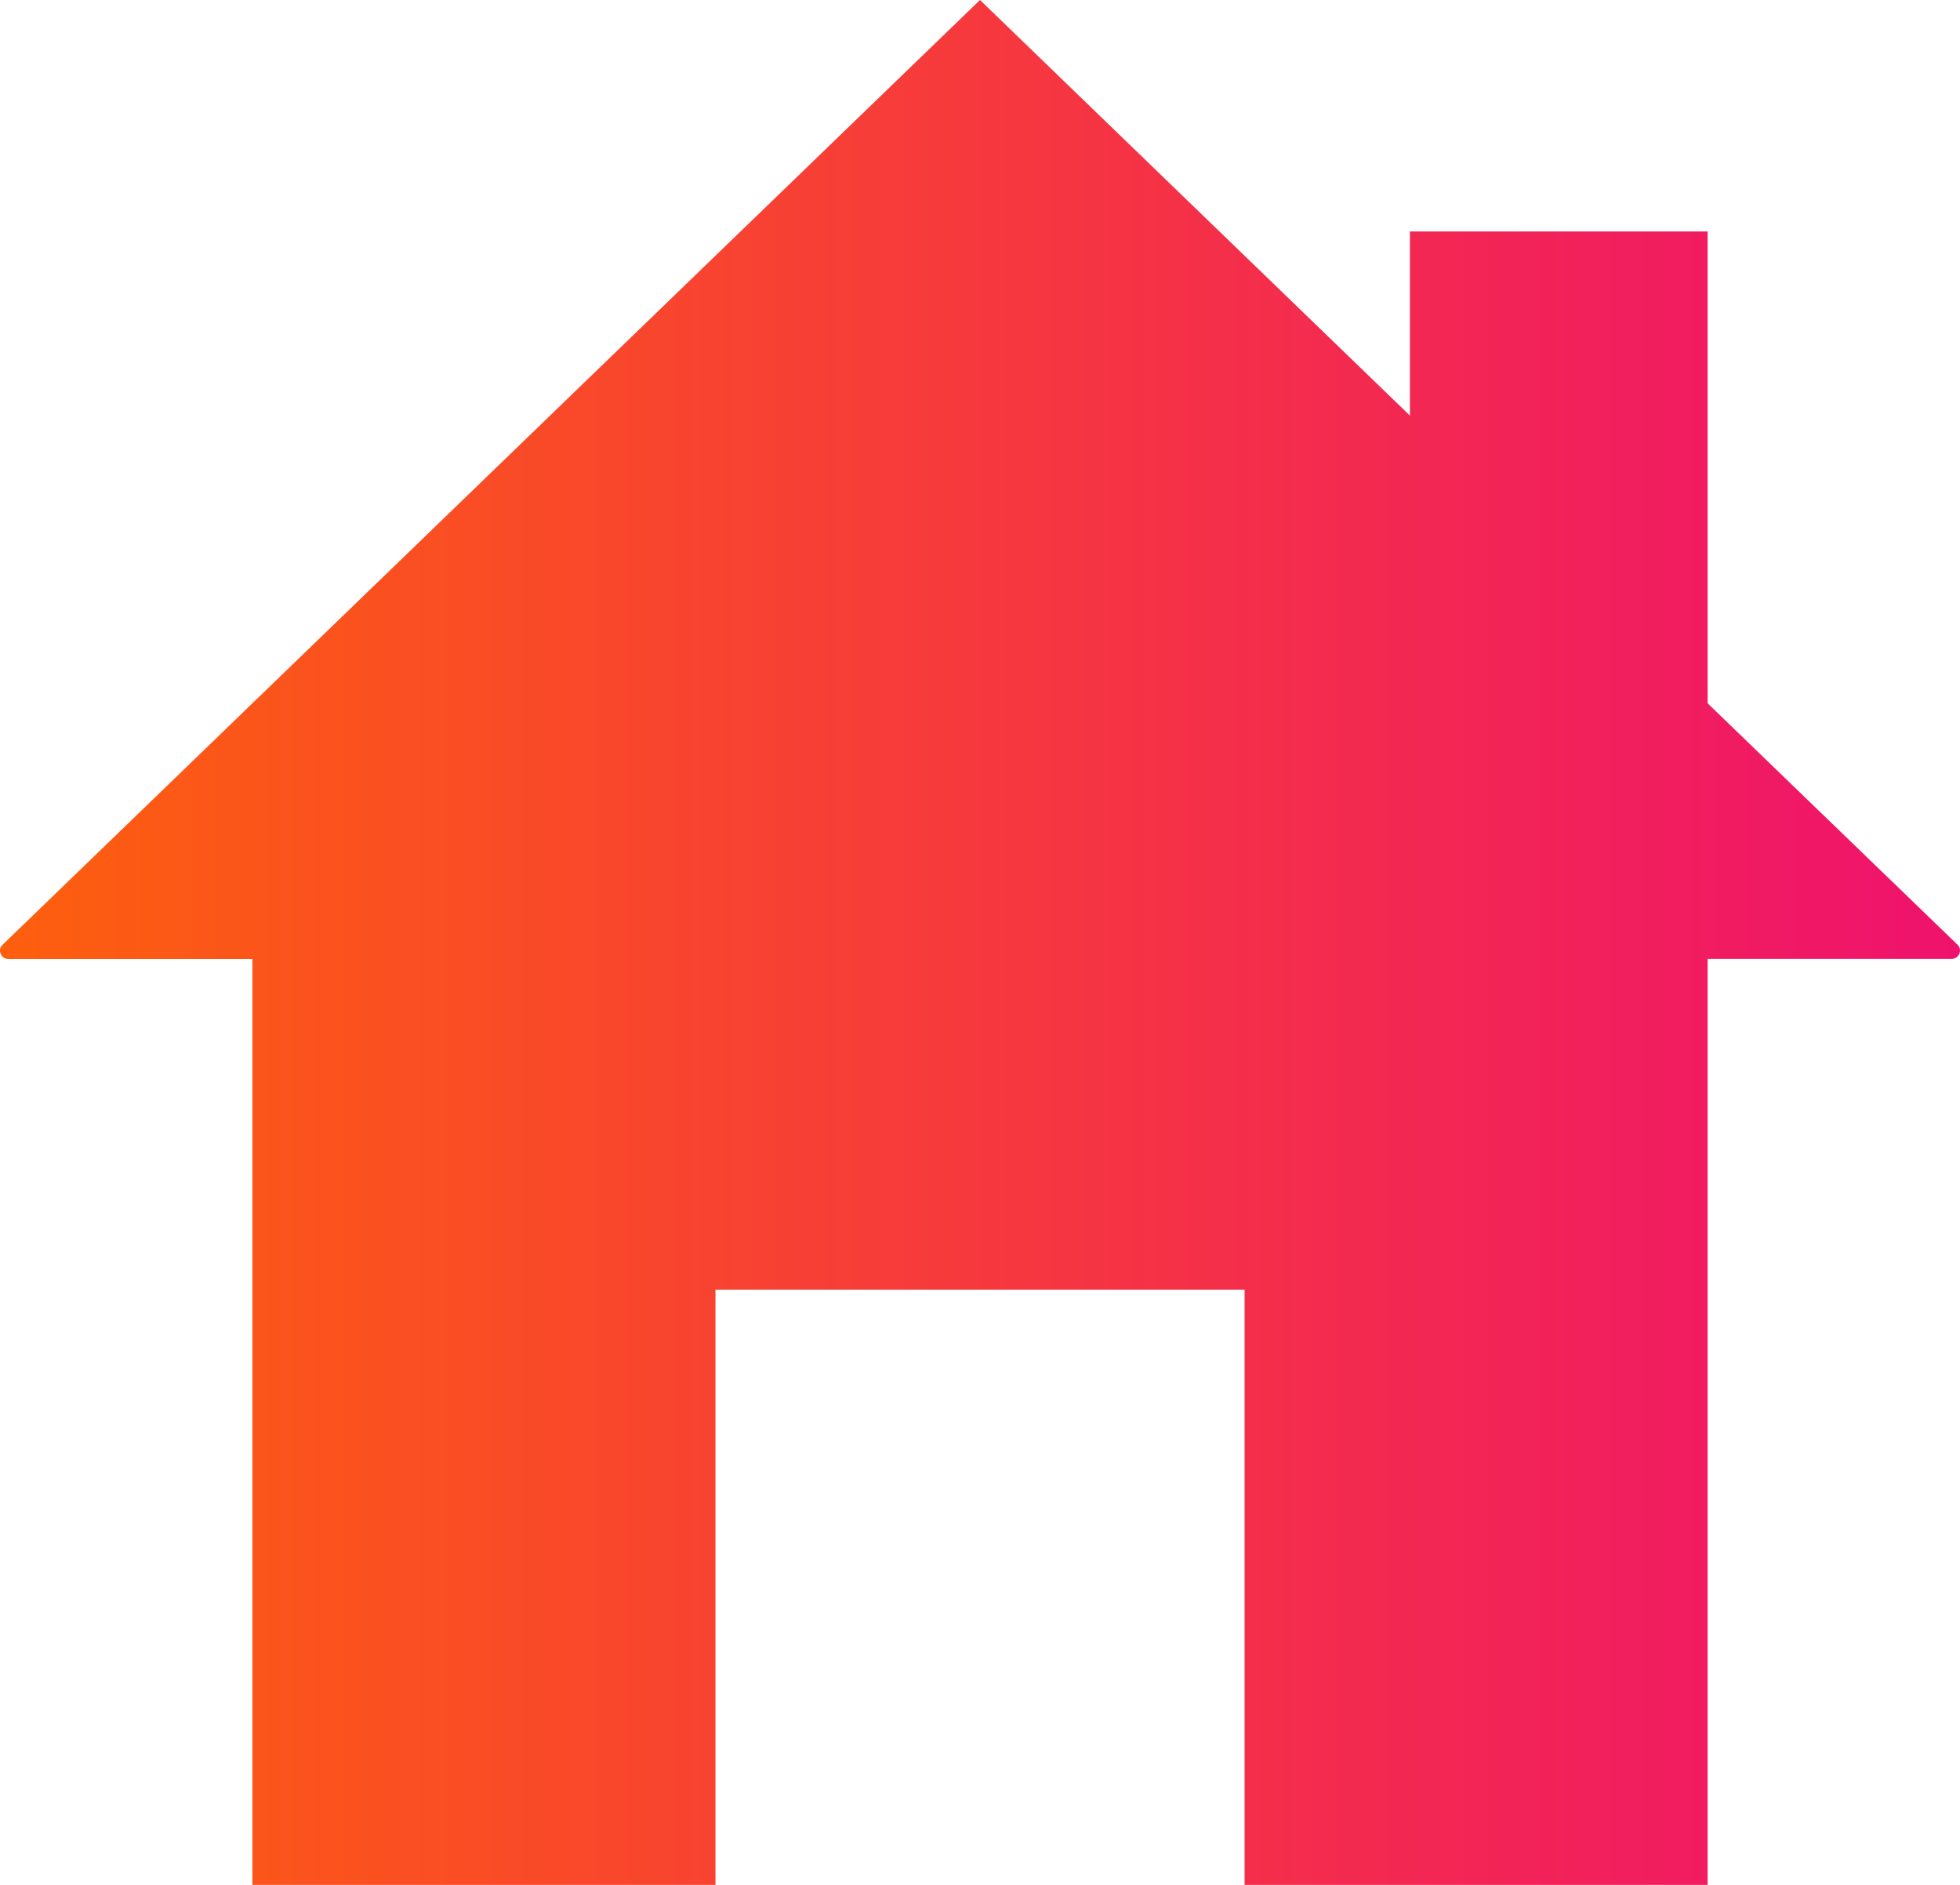 <svg width="26" height="25" viewBox="0 0 26 25" fill="none" xmlns="http://www.w3.org/2000/svg">
<path d="M22.652 9.328L25.966 12.529C25.982 12.545 25.993 12.564 25.998 12.585C26.002 12.607 26 12.629 25.992 12.649C25.984 12.67 25.97 12.687 25.951 12.699C25.933 12.711 25.912 12.718 25.89 12.718H22.652V25H16.51V17.105H9.491V25H3.348V12.719H0.11C0.088 12.719 0.067 12.713 0.048 12.701C0.03 12.688 0.016 12.671 0.008 12.651C-0 12.63 -0.002 12.608 0.002 12.587C0.007 12.565 0.018 12.546 0.034 12.531L13 0L18.703 5.512V3.07H22.652V9.328Z" fill="url('#paint0_linear_2_1506')"></path>
<defs>
<linearGradient id="paint0_linear_2_1506" x1="-1.1003e-07" y1="13" x2="26" y2="13" gradientUnits="userSpaceOnUse">
<stop stop-color="#FD5F0E"></stop>
<stop offset="1" stop-color="#EF126D"></stop>
</linearGradient>
</defs>
</svg>
